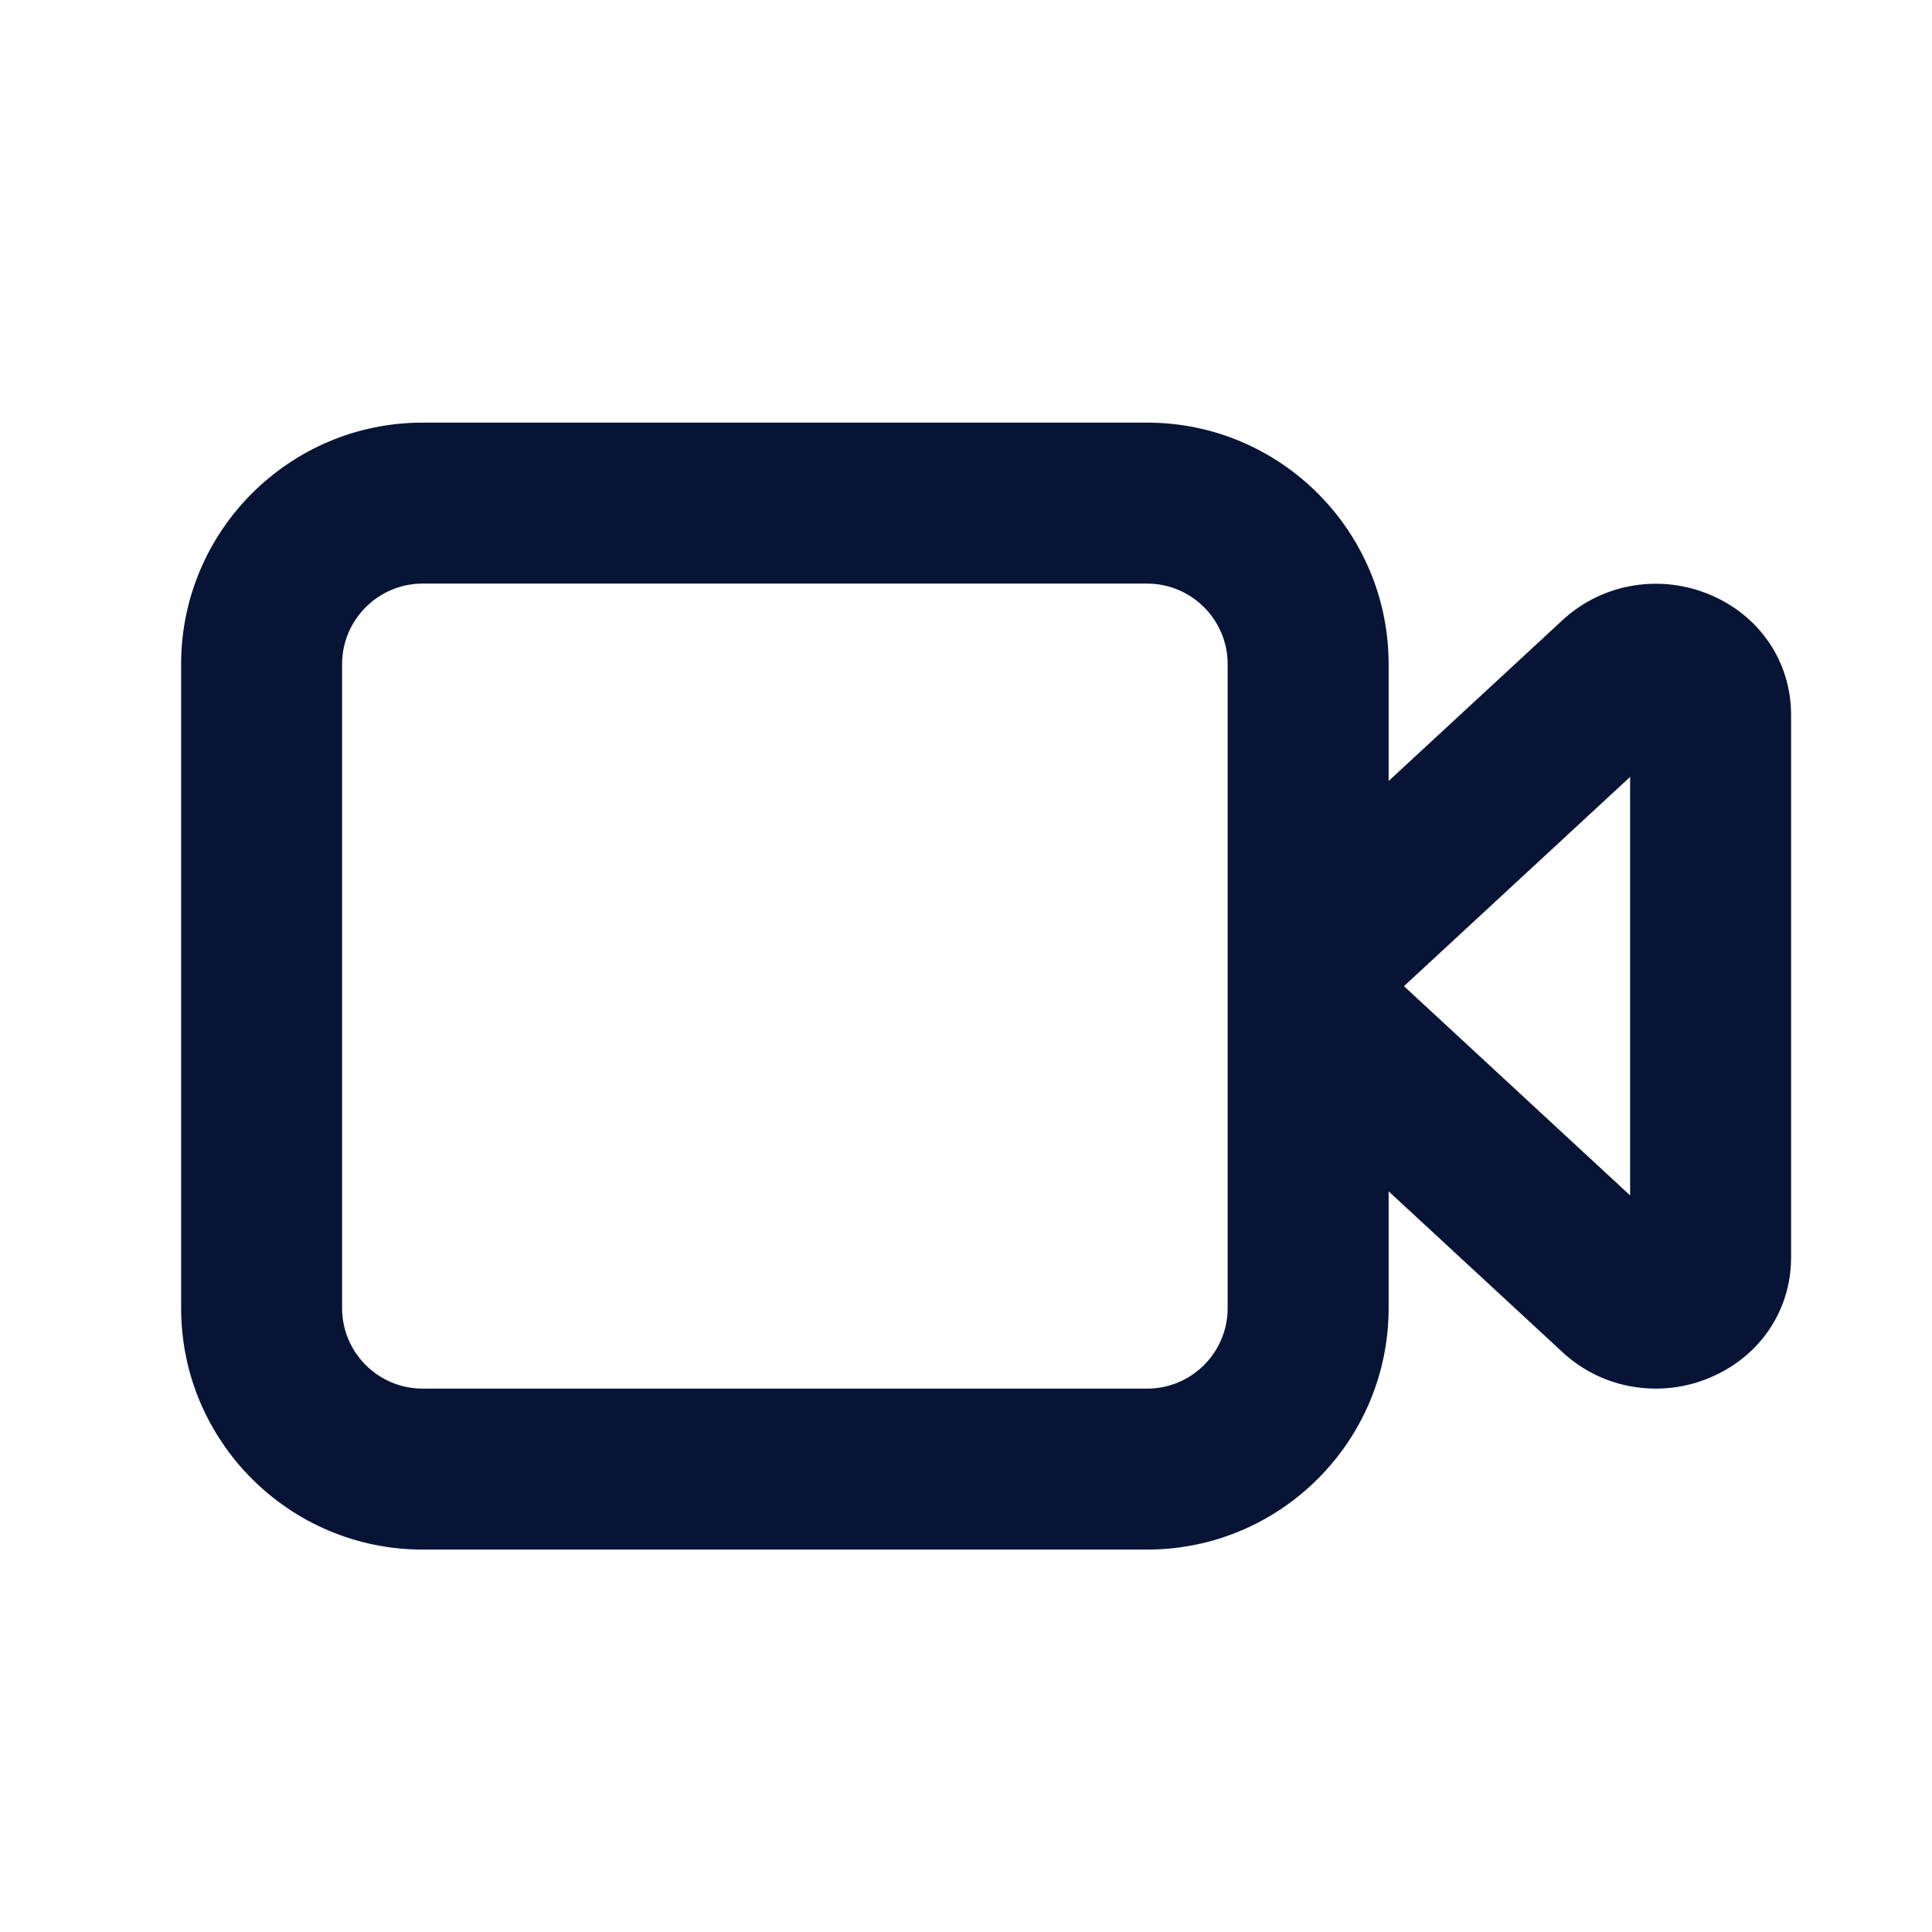 <svg width="16" height="16" viewBox="0 0 16 16" fill="none" xmlns="http://www.w3.org/2000/svg">
<path fill-rule="evenodd" clip-rule="evenodd" d="M13.5 9.9L11.627 8.167L13.5 6.434V9.9ZM10.167 10.833C10.167 11.201 9.868 11.5 9.5 11.5H3.5C3.132 11.5 2.833 11.201 2.833 10.833V5.5C2.833 5.133 3.132 4.833 3.5 4.833H9.5C9.868 4.833 10.167 5.133 10.167 5.5V10.833ZM14.175 4.931C13.757 4.749 13.273 4.828 12.941 5.135L11.5 6.468V5.5C11.5 4.397 10.603 3.5 9.5 3.5H3.5C2.397 3.5 1.5 4.397 1.5 5.5V10.833C1.5 11.937 2.397 12.833 3.5 12.833H9.5C10.603 12.833 11.5 11.937 11.5 10.833V9.866L12.941 11.199C13.154 11.397 13.431 11.5 13.713 11.5C13.869 11.5 14.025 11.469 14.175 11.403C14.581 11.226 14.833 10.847 14.833 10.414V5.92C14.833 5.487 14.581 5.108 14.175 4.931V4.931Z" fill="#071435"/>
</svg>
